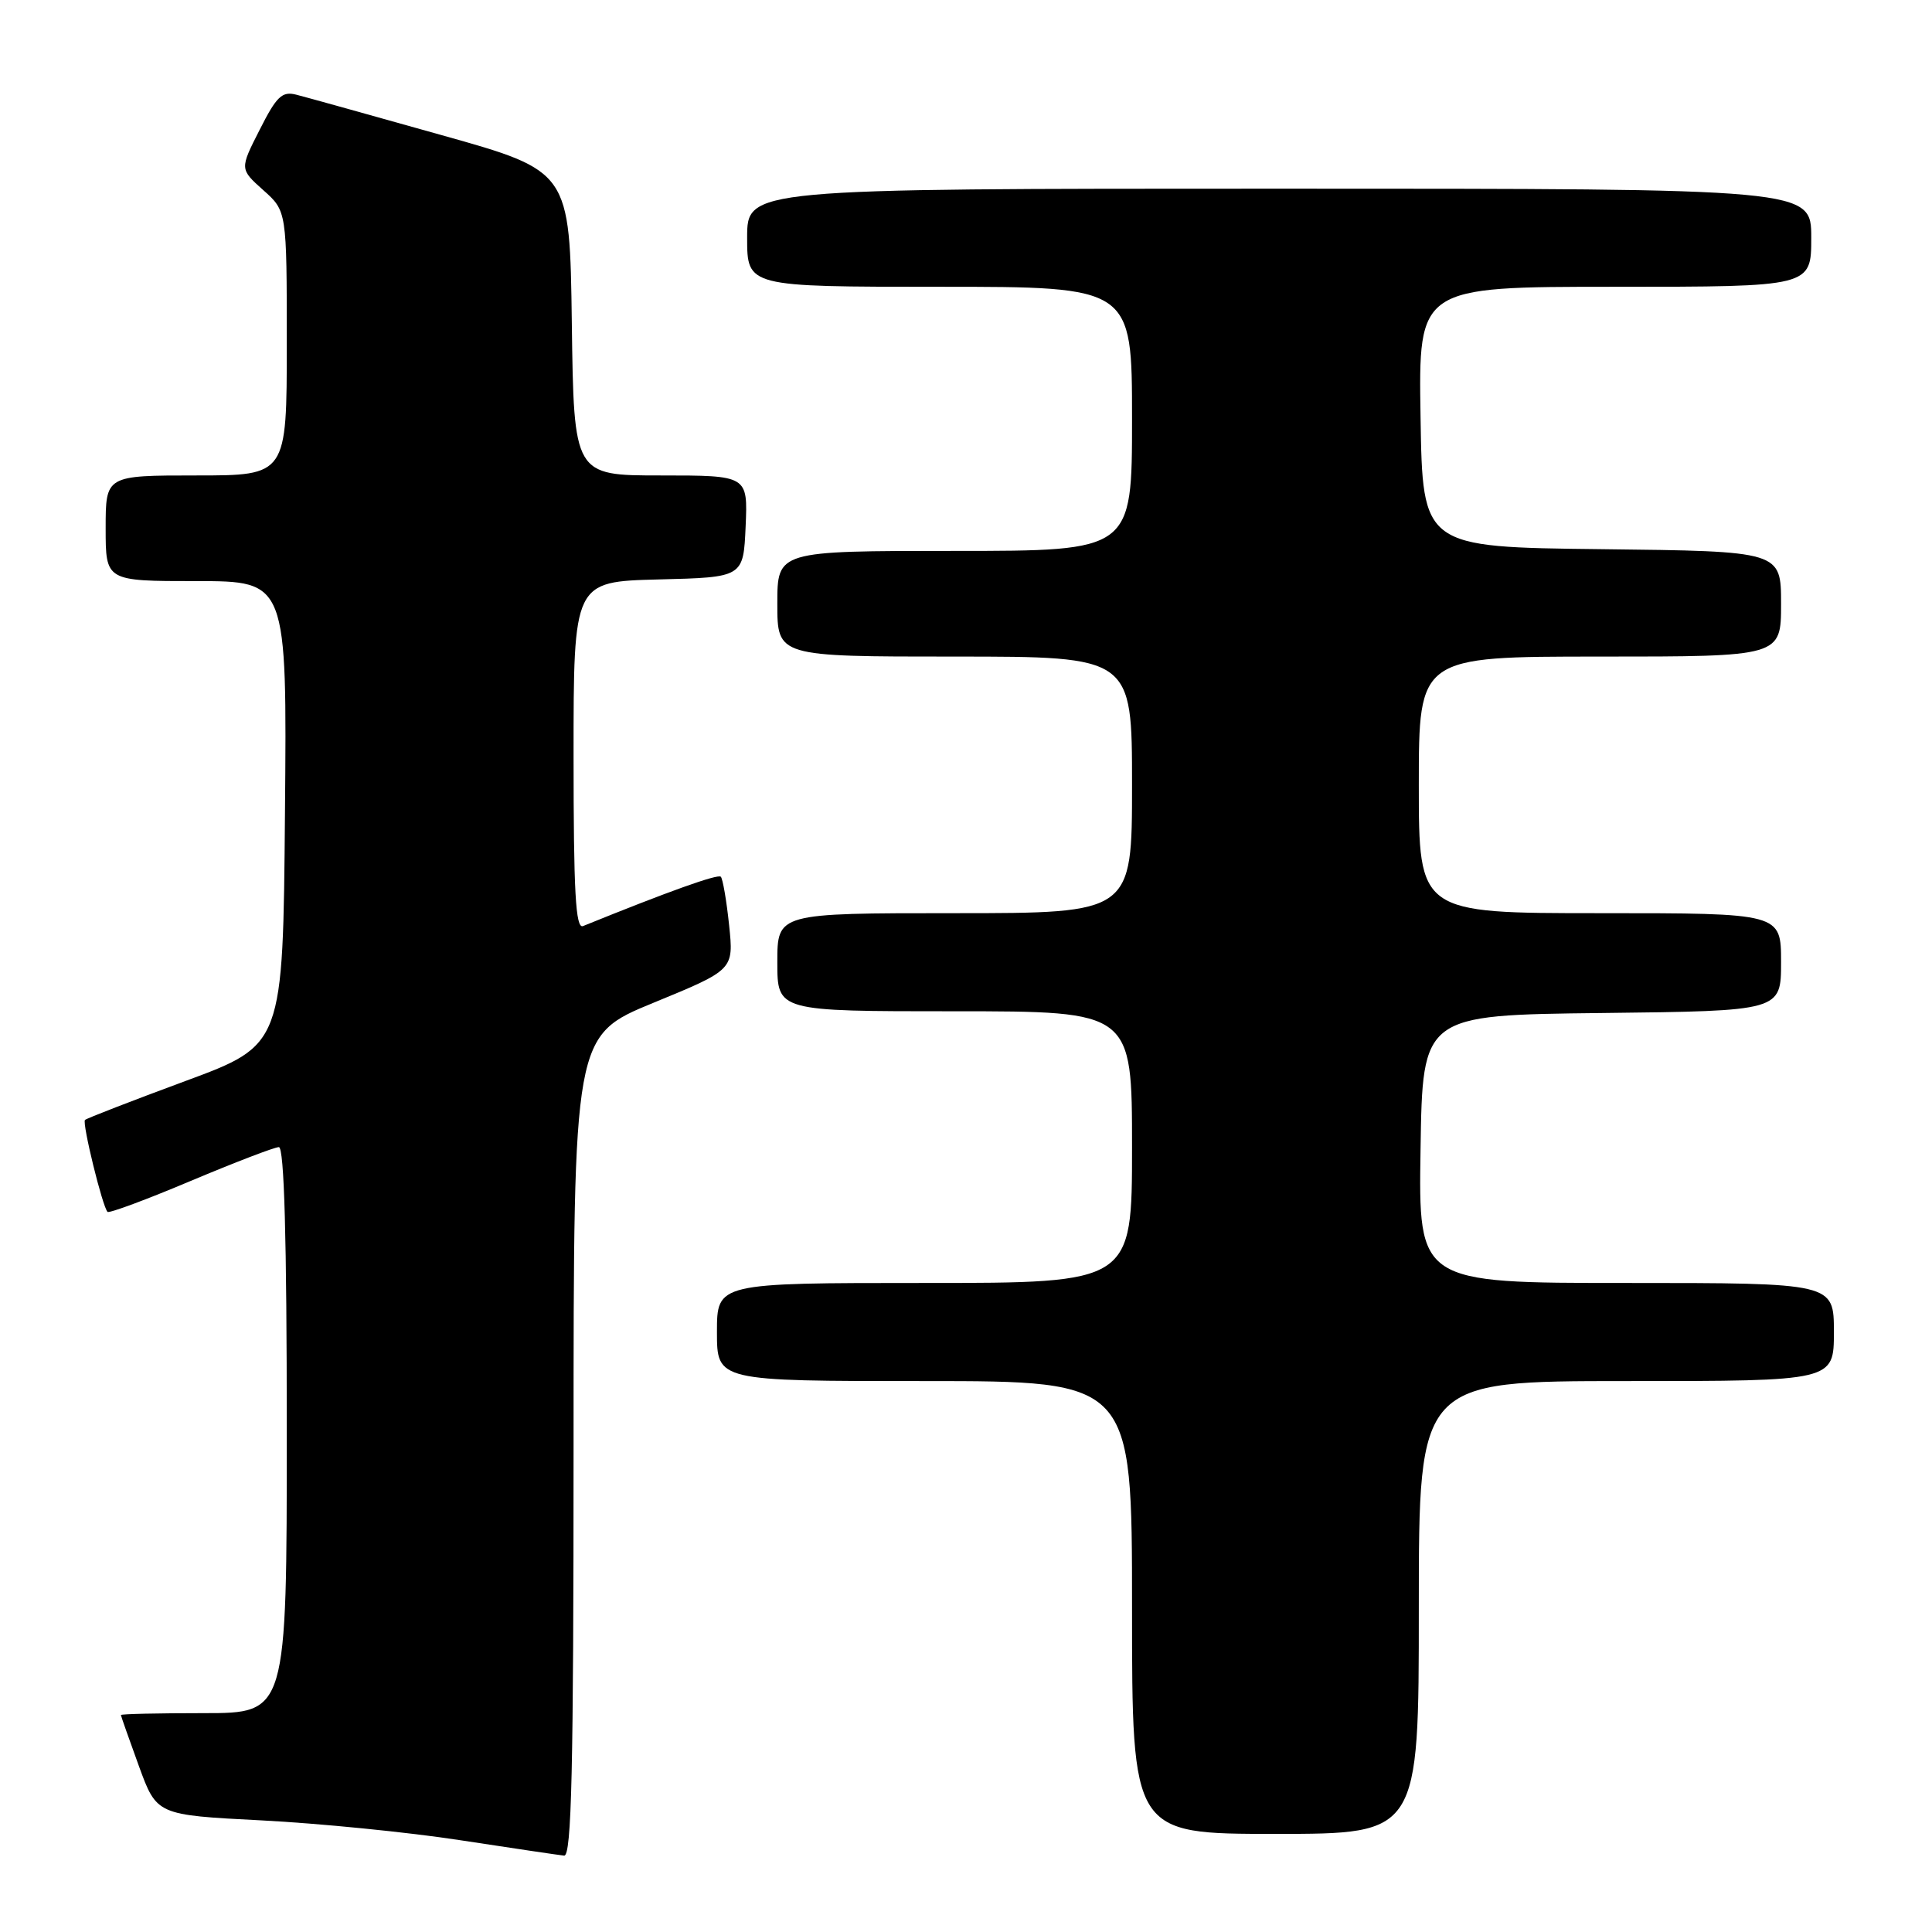 <?xml version="1.0" encoding="UTF-8" standalone="no"?>
<!DOCTYPE svg PUBLIC "-//W3C//DTD SVG 1.1//EN" "http://www.w3.org/Graphics/SVG/1.1/DTD/svg11.dtd" >
<svg xmlns="http://www.w3.org/2000/svg" xmlns:xlink="http://www.w3.org/1999/xlink" version="1.1" viewBox="0 0 256 256">
 <g >
 <path fill="currentColor"
d=" M 76.00 191.61 C 76.00 137.22 76.00 137.22 86.62 132.86 C 97.23 128.50 97.23 128.50 96.61 122.58 C 96.27 119.33 95.77 116.44 95.51 116.17 C 95.11 115.78 88.59 118.11 77.25 122.71 C 76.27 123.10 76.00 118.20 76.00 100.14 C 76.00 77.07 76.00 77.07 87.25 76.78 C 98.50 76.50 98.50 76.50 98.80 69.75 C 99.09 63.00 99.09 63.00 87.57 63.00 C 76.04 63.00 76.04 63.00 75.77 42.84 C 75.50 22.67 75.50 22.67 58.50 17.90 C 49.15 15.27 40.50 12.86 39.27 12.55 C 37.38 12.06 36.65 12.75 34.41 17.19 C 31.76 22.40 31.76 22.40 34.88 25.19 C 38.00 27.97 38.00 27.97 38.00 45.49 C 38.00 63.00 38.00 63.00 26.00 63.00 C 14.00 63.00 14.00 63.00 14.00 70.00 C 14.00 77.00 14.00 77.00 26.01 77.00 C 38.03 77.00 38.03 77.00 37.76 107.73 C 37.50 138.46 37.50 138.46 24.57 143.24 C 17.46 145.87 11.47 148.19 11.26 148.40 C 10.86 148.81 13.58 159.92 14.25 160.58 C 14.46 160.79 19.42 158.95 25.27 156.48 C 31.12 154.02 36.38 152.00 36.95 152.00 C 37.66 152.00 38.00 164.05 38.00 189.50 C 38.00 227.00 38.00 227.00 27.00 227.00 C 20.95 227.00 16.01 227.11 16.02 227.25 C 16.03 227.39 17.10 230.43 18.40 234.00 C 20.77 240.50 20.77 240.50 34.64 241.21 C 42.26 241.60 54.12 242.78 61.00 243.84 C 67.88 244.89 74.06 245.81 74.75 245.88 C 75.74 245.97 76.00 234.52 76.00 191.61 Z  M 188.00 213.00 C 188.00 183.00 188.00 183.00 215.50 183.00 C 243.00 183.00 243.00 183.00 243.00 176.50 C 243.00 170.00 243.00 170.00 215.48 170.00 C 187.95 170.00 187.95 170.00 188.23 152.25 C 188.50 134.50 188.50 134.50 212.25 134.23 C 236.00 133.96 236.00 133.96 236.00 127.48 C 236.00 121.00 236.00 121.00 212.00 121.00 C 188.00 121.00 188.00 121.00 188.00 104.00 C 188.00 87.00 188.00 87.00 212.00 87.00 C 236.00 87.00 236.00 87.00 236.00 80.02 C 236.00 73.04 236.00 73.04 212.25 72.77 C 188.50 72.50 188.50 72.50 188.23 55.25 C 187.95 38.00 187.95 38.00 213.98 38.00 C 240.00 38.00 240.00 38.00 240.00 31.50 C 240.00 25.00 240.00 25.00 169.50 25.00 C 99.00 25.00 99.00 25.00 99.00 31.50 C 99.00 38.00 99.00 38.00 124.50 38.00 C 150.00 38.00 150.00 38.00 150.00 55.50 C 150.00 73.00 150.00 73.00 126.50 73.00 C 103.00 73.00 103.00 73.00 103.00 80.00 C 103.00 87.00 103.00 87.00 126.50 87.00 C 150.00 87.00 150.00 87.00 150.00 104.00 C 150.00 121.00 150.00 121.00 126.50 121.00 C 103.00 121.00 103.00 121.00 103.00 127.50 C 103.00 134.00 103.00 134.00 126.50 134.00 C 150.00 134.00 150.00 134.00 150.00 152.00 C 150.00 170.00 150.00 170.00 122.50 170.00 C 95.00 170.00 95.00 170.00 95.00 176.50 C 95.00 183.00 95.00 183.00 122.50 183.00 C 150.00 183.00 150.00 183.00 150.00 213.00 C 150.00 243.00 150.00 243.00 169.00 243.00 C 188.00 243.00 188.00 243.00 188.00 213.00 Z "/>
</g>
</svg>